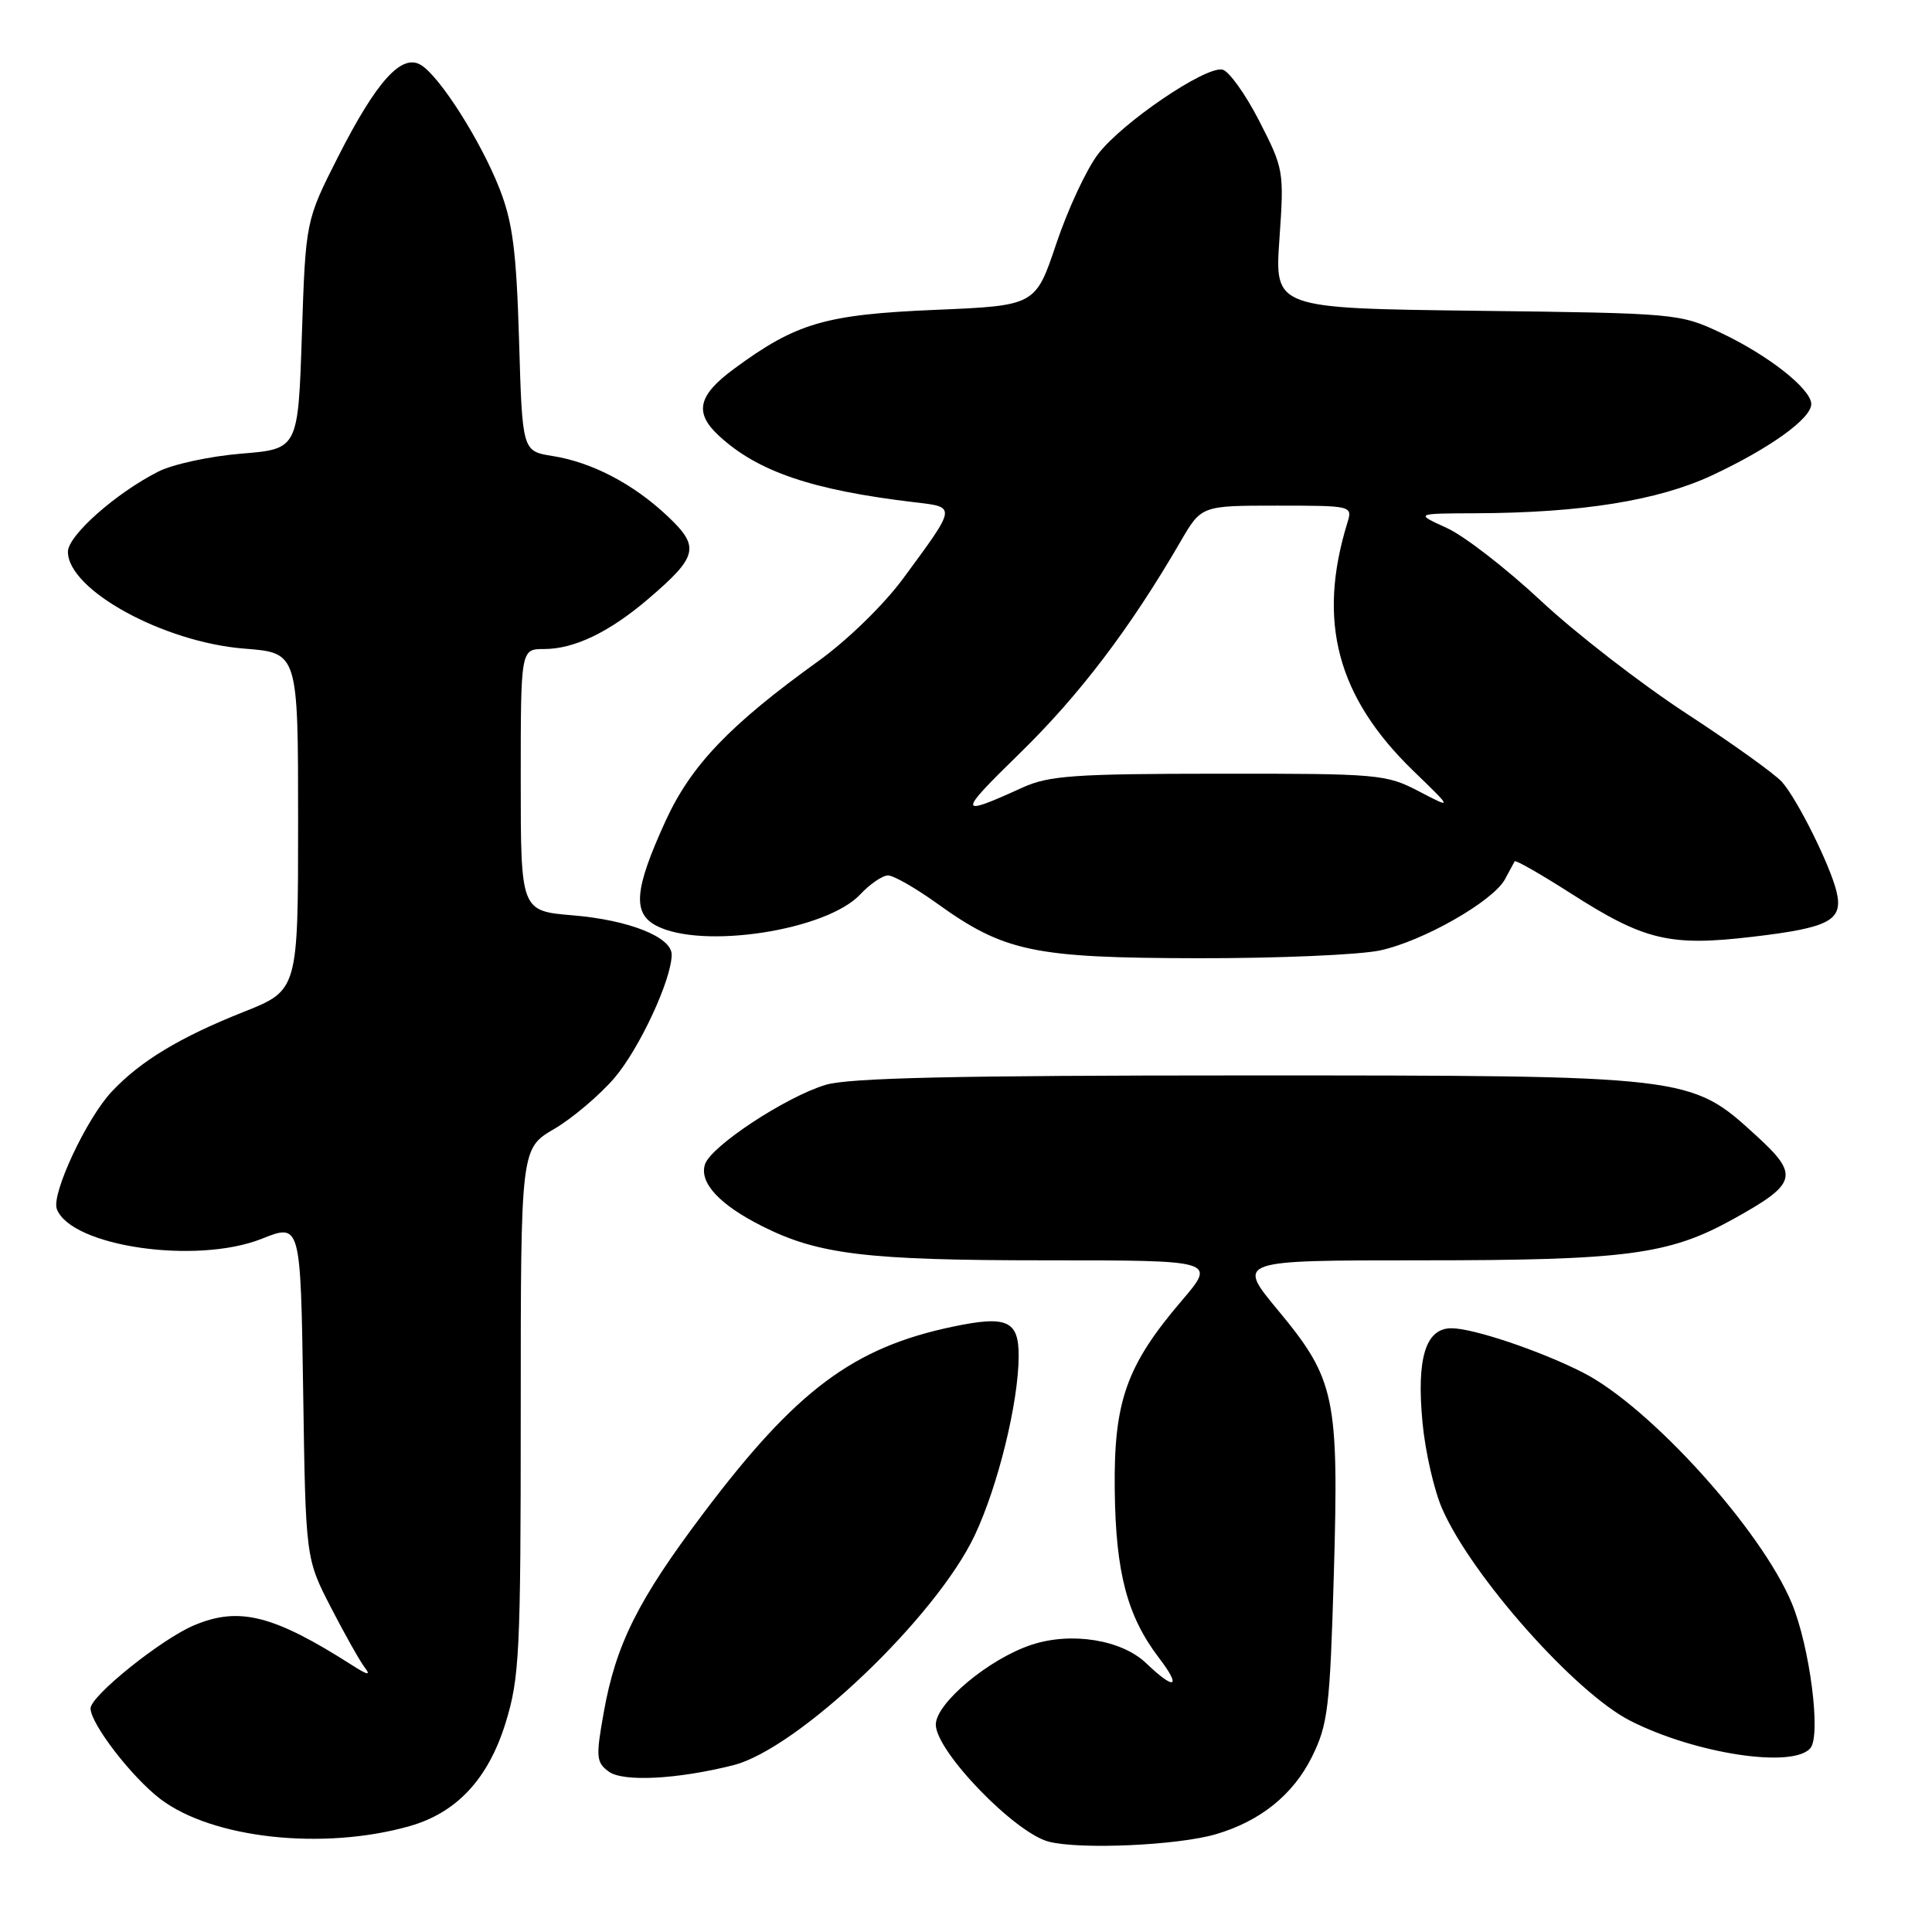 <?xml version="1.0" encoding="UTF-8" standalone="no"?>
<!DOCTYPE svg PUBLIC "-//W3C//DTD SVG 1.1//EN" "http://www.w3.org/Graphics/SVG/1.1/DTD/svg11.dtd" >
<svg xmlns="http://www.w3.org/2000/svg" xmlns:xlink="http://www.w3.org/1999/xlink" version="1.1" viewBox="0 0 256 256">
 <g >
 <path fill="currentColor"
d=" M 161.12 243.04 C 166.99 241.32 171.35 237.81 173.84 232.79 C 175.96 228.50 176.22 226.37 176.74 208.61 C 177.42 185.06 176.93 182.76 169.32 173.59 C 163.85 167.00 163.85 167.00 188.26 167.00 C 215.50 167.00 221.12 166.26 229.60 161.57 C 238.18 156.82 238.48 155.74 232.65 150.42 C 223.97 142.50 224.00 142.50 165.00 142.50 C 126.62 142.50 112.45 142.82 109.39 143.75 C 104.06 145.37 94.17 151.90 93.41 154.29 C 92.64 156.72 95.33 159.63 101.00 162.48 C 108.44 166.23 114.82 167.00 138.63 167.00 C 161.15 167.00 161.15 167.00 156.59 172.34 C 149.24 180.95 147.56 185.71 147.71 197.50 C 147.84 208.41 149.37 214.17 153.57 219.68 C 156.60 223.65 155.68 224.03 151.88 220.39 C 148.63 217.27 141.96 216.20 136.69 217.94 C 131.05 219.80 124.00 225.68 124.00 228.52 C 124.00 232.05 134.49 242.91 139.00 244.04 C 143.21 245.10 156.09 244.52 161.12 243.04 Z  M 54.28 241.97 C 60.53 240.19 64.70 235.70 66.99 228.30 C 68.84 222.31 69.00 219.03 69.00 186.99 C 69.00 152.19 69.00 152.19 73.42 149.60 C 75.84 148.18 79.44 145.13 81.41 142.84 C 84.74 138.94 89.00 129.77 89.00 126.49 C 89.00 124.16 83.35 121.91 75.92 121.29 C 69.00 120.71 69.00 120.71 69.00 103.35 C 69.00 86.00 69.00 86.00 72.10 86.00 C 76.10 86.00 80.75 83.76 85.91 79.35 C 92.49 73.72 92.78 72.47 88.46 68.40 C 83.93 64.12 78.44 61.25 73.20 60.42 C 69.21 59.78 69.21 59.78 68.78 45.14 C 68.42 33.23 67.94 29.47 66.19 25.00 C 63.72 18.70 58.30 10.16 55.79 8.62 C 53.24 7.04 49.90 10.73 44.82 20.73 C 40.50 29.25 40.50 29.25 40.00 44.38 C 39.50 59.50 39.50 59.50 31.97 60.11 C 27.82 60.45 22.87 61.52 20.97 62.49 C 15.32 65.36 9.00 70.97 9.00 73.11 C 9.00 78.17 21.67 85.11 32.41 85.95 C 39.50 86.50 39.50 86.50 39.50 108.86 C 39.50 131.22 39.50 131.22 32.24 134.10 C 23.84 137.44 18.60 140.60 14.81 144.64 C 11.47 148.18 6.77 158.24 7.53 160.21 C 9.43 165.17 26.03 167.58 34.67 164.15 C 39.83 162.09 39.83 162.09 40.17 184.30 C 40.50 206.50 40.50 206.50 43.85 213.00 C 45.69 216.57 47.72 220.17 48.35 220.98 C 49.17 222.04 48.70 221.96 46.71 220.68 C 36.25 214.00 31.68 212.84 25.72 215.36 C 21.38 217.18 12.00 224.72 12.00 226.37 C 12.00 228.40 17.45 235.48 21.24 238.37 C 28.13 243.62 42.83 245.22 54.28 241.97 Z  M 97.16 233.90 C 105.73 231.73 124.04 214.30 129.17 203.41 C 132.25 196.87 134.95 185.85 134.98 179.72 C 135.00 174.98 133.45 174.28 126.25 175.79 C 113.05 178.56 105.50 184.20 93.24 200.47 C 84.54 212.00 81.60 217.88 79.99 226.95 C 78.94 232.83 79.00 233.53 80.67 234.75 C 82.57 236.14 89.74 235.77 97.16 233.90 Z  M 239.89 231.63 C 241.32 229.91 239.81 218.21 237.43 212.45 C 233.39 202.72 218.63 186.40 209.77 181.88 C 204.13 179.00 195.22 176.00 192.32 176.00 C 188.90 176.00 187.68 179.97 188.49 188.50 C 188.85 192.35 190.03 197.50 191.11 199.95 C 195.03 208.87 208.71 224.28 216.00 228.00 C 224.61 232.39 237.62 234.37 239.89 231.63 Z  M 182.85 125.94 C 188.55 124.72 197.83 119.43 199.42 116.50 C 200.01 115.40 200.59 114.33 200.70 114.13 C 200.82 113.92 204.17 115.84 208.16 118.39 C 217.91 124.63 221.26 125.43 232.29 124.12 C 242.46 122.92 244.26 121.95 243.35 118.14 C 242.51 114.66 238.20 105.99 236.14 103.63 C 235.24 102.60 229.55 98.52 223.50 94.57 C 217.45 90.62 208.76 83.89 204.19 79.62 C 199.62 75.35 194.00 70.99 191.69 69.95 C 187.50 68.04 187.50 68.04 195.50 68.01 C 209.54 67.96 219.70 66.33 226.87 62.98 C 234.55 59.38 240.00 55.46 240.00 53.54 C 240.00 51.55 234.30 47.06 228.00 44.09 C 222.58 41.54 222.13 41.50 195.70 41.18 C 168.89 40.85 168.89 40.85 169.53 31.68 C 170.16 22.67 170.11 22.38 166.84 16.00 C 165.00 12.42 162.81 9.37 161.96 9.22 C 159.65 8.79 148.66 16.27 145.50 20.42 C 143.97 22.41 141.49 27.75 139.97 32.27 C 137.21 40.50 137.21 40.50 123.86 41.06 C 109.32 41.68 105.50 42.80 97.25 48.88 C 92.47 52.40 91.96 54.69 95.25 57.73 C 100.40 62.50 107.63 64.95 121.25 66.56 C 126.75 67.21 126.78 67.00 119.69 76.63 C 117.13 80.11 112.29 84.83 108.42 87.61 C 96.67 96.07 91.57 101.41 88.20 108.76 C 84.05 117.84 83.77 121.01 87.00 122.68 C 93.08 125.82 109.50 123.29 113.98 118.52 C 115.28 117.13 116.94 116.00 117.67 116.00 C 118.40 116.00 121.32 117.67 124.16 119.71 C 133.08 126.12 136.95 126.93 158.70 126.97 C 169.26 126.99 180.13 126.52 182.85 125.94 Z  M 135.15 99.79 C 143.05 92.08 149.76 83.24 156.43 71.75 C 159.19 67.00 159.19 67.00 169.21 67.00 C 179.14 67.00 179.23 67.02 178.54 69.25 C 174.50 82.34 177.17 92.37 187.31 102.18 C 192.50 107.20 192.50 107.20 188.00 104.85 C 183.67 102.59 182.67 102.50 161.50 102.52 C 142.37 102.53 138.98 102.77 135.50 104.35 C 126.83 108.30 126.80 107.94 135.15 99.79 Z "/>
</g>
</svg>